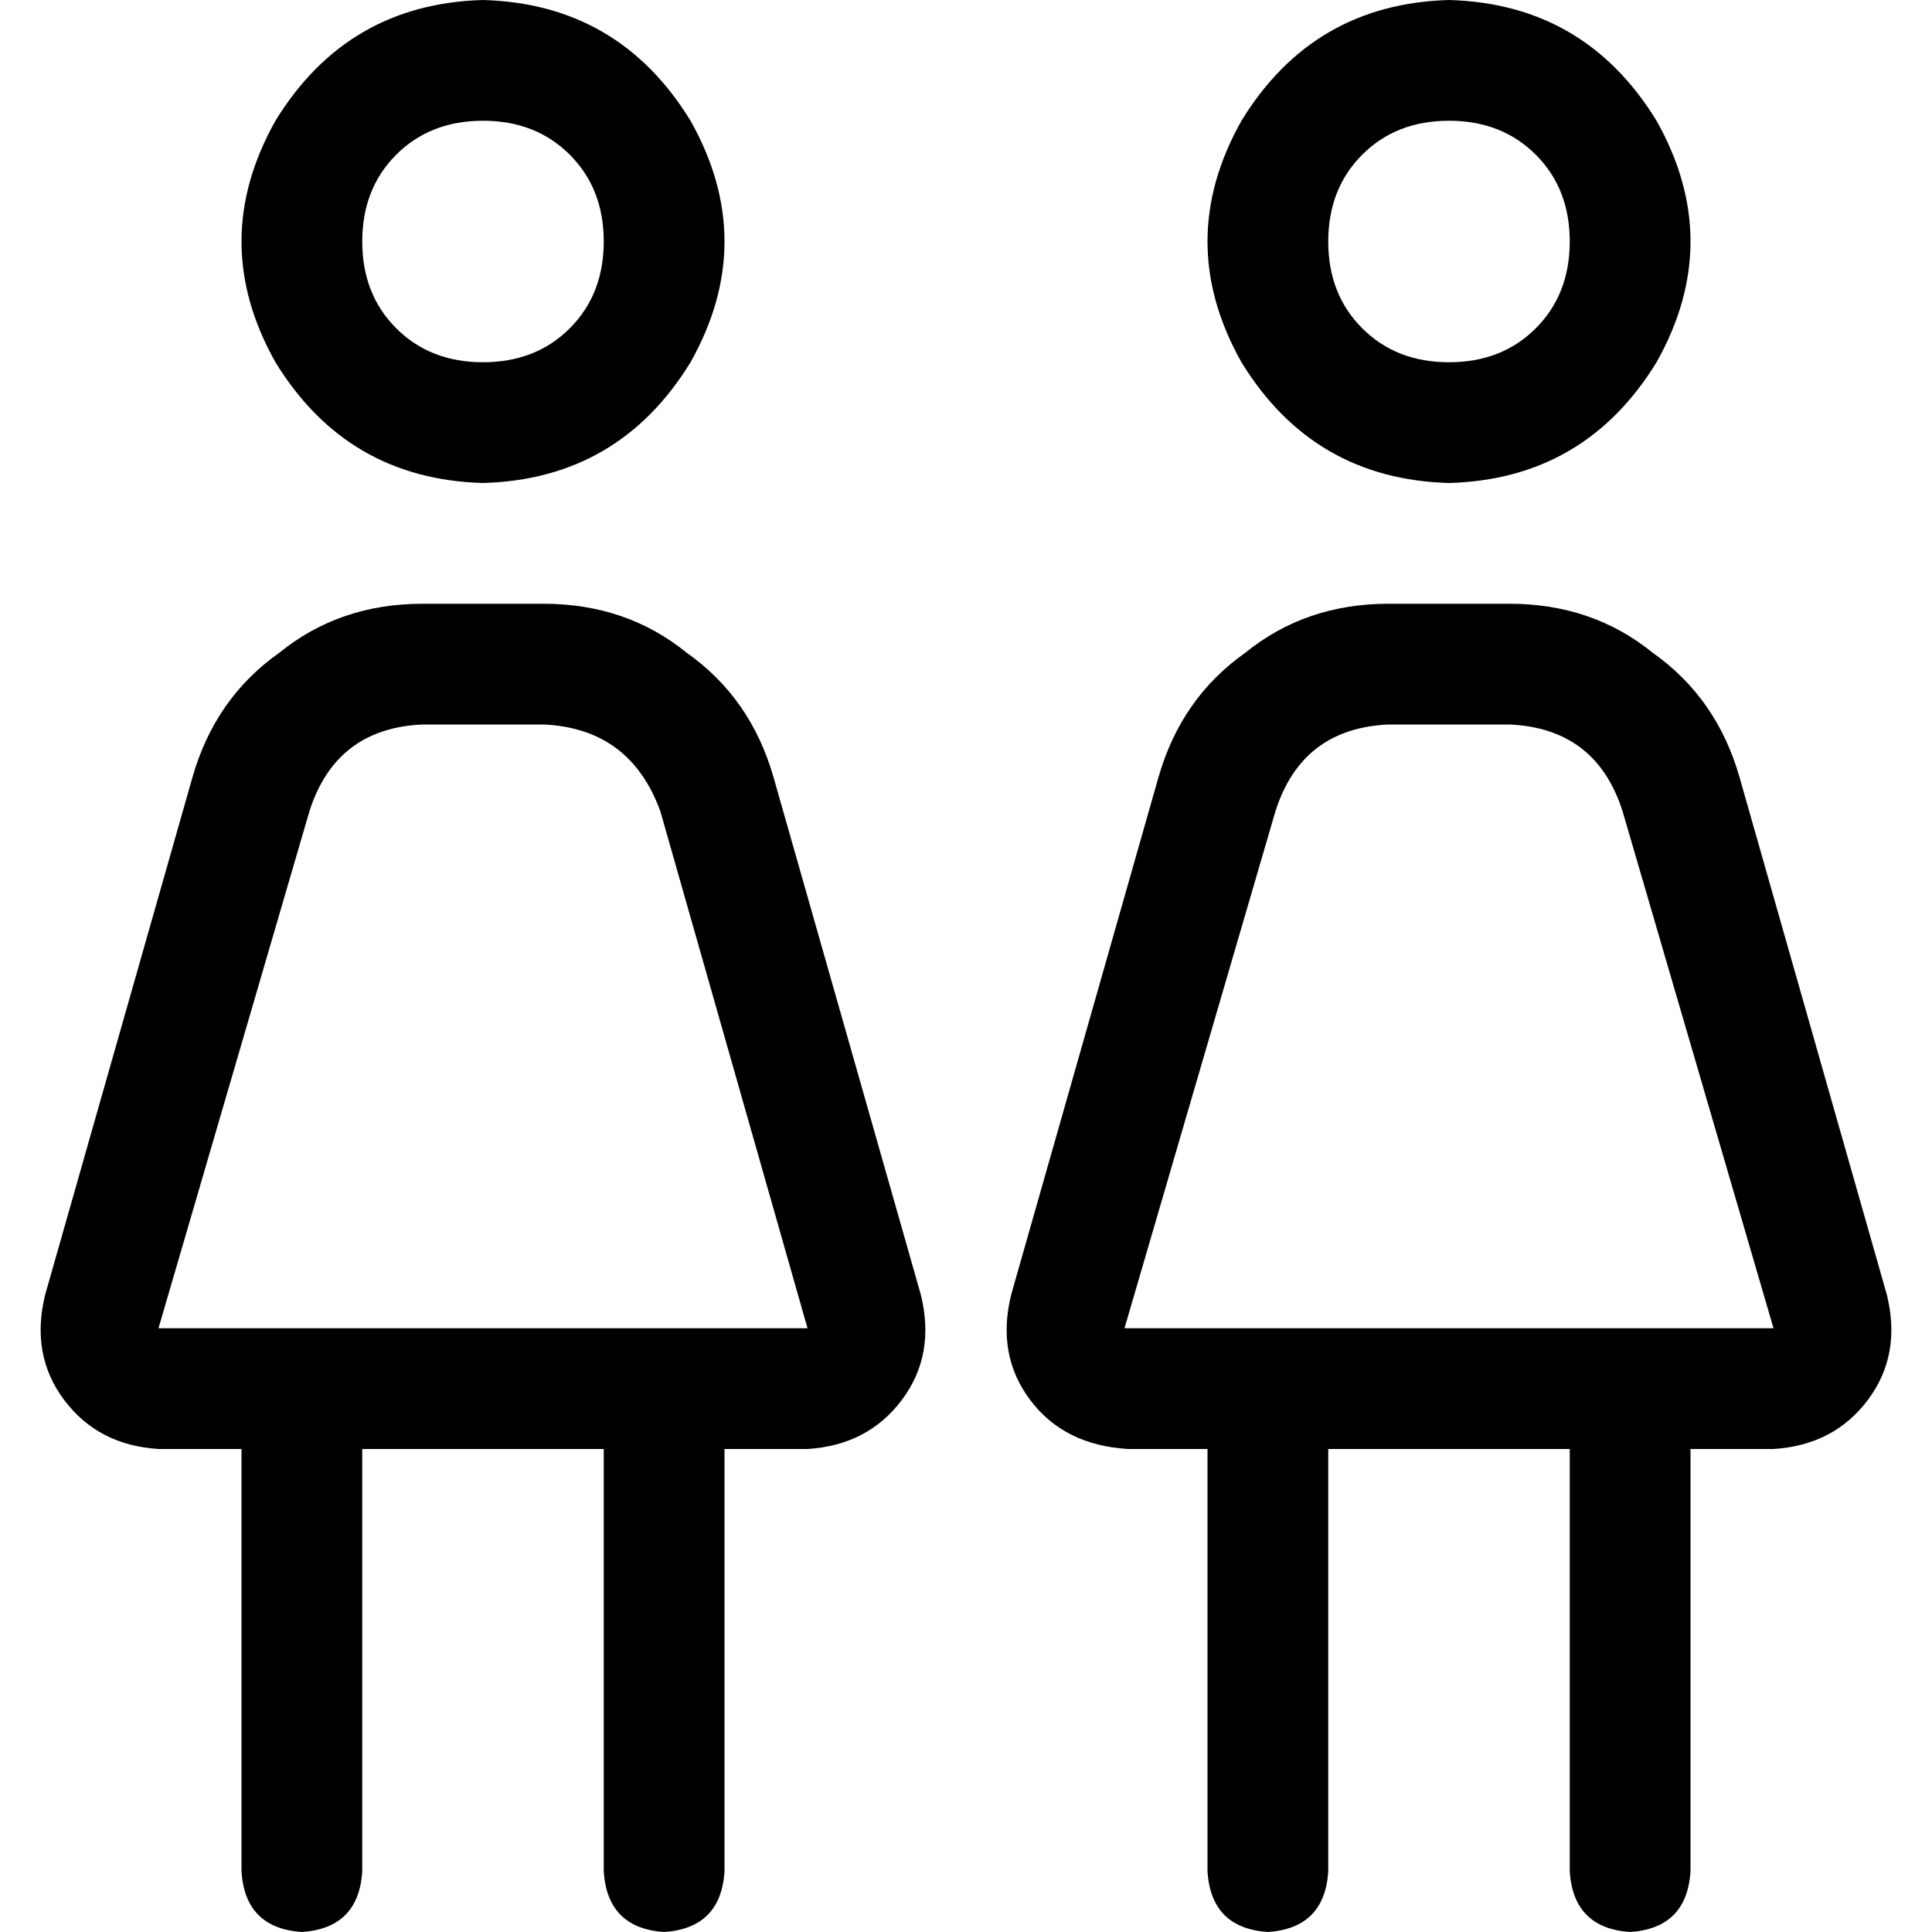 <svg xmlns="http://www.w3.org/2000/svg" viewBox="0 0 512 512">
  <path d="M 128 32 Q 142 32 151 41 L 151 41 L 151 41 Q 160 50 160 64 Q 160 78 151 87 Q 142 96 128 96 Q 114 96 105 87 Q 96 78 96 64 Q 96 50 105 41 Q 114 32 128 32 L 128 32 Z M 128 128 Q 164 127 183 96 Q 201 64 183 32 Q 164 1 128 0 Q 92 1 73 32 Q 55 64 73 96 Q 92 127 128 128 L 128 128 Z M 112 192 L 144 192 L 112 192 L 144 192 Q 167 193 175 215 L 214 352 L 214 352 L 42 352 L 42 352 L 82 215 L 82 215 Q 89 193 112 192 L 112 192 Z M 112 160 Q 90 160 74 173 L 74 173 L 74 173 Q 57 185 51 206 L 12 343 L 12 343 Q 8 359 17 371 Q 26 383 42 384 L 64 384 L 64 384 L 64 496 L 64 496 Q 65 511 80 512 Q 95 511 96 496 L 96 384 L 96 384 L 160 384 L 160 384 L 160 496 L 160 496 Q 161 511 176 512 Q 191 511 192 496 L 192 384 L 192 384 L 214 384 L 214 384 Q 230 383 239 371 Q 248 359 244 343 L 205 206 L 205 206 Q 199 185 182 173 Q 166 160 144 160 L 112 160 L 112 160 Z M 384 32 Q 398 32 407 41 L 407 41 L 407 41 Q 416 50 416 64 Q 416 78 407 87 Q 398 96 384 96 Q 370 96 361 87 Q 352 78 352 64 Q 352 50 361 41 Q 370 32 384 32 L 384 32 Z M 384 128 Q 420 127 439 96 Q 457 64 439 32 Q 420 1 384 0 Q 348 1 329 32 Q 311 64 329 96 Q 348 127 384 128 L 384 128 Z M 368 192 L 400 192 L 368 192 L 400 192 Q 423 193 430 215 L 470 352 L 470 352 L 298 352 L 298 352 L 338 215 L 338 215 Q 345 193 368 192 L 368 192 Z M 368 160 Q 346 160 330 173 L 330 173 L 330 173 Q 313 185 307 206 L 268 343 L 268 343 Q 264 359 273 371 Q 282 383 299 384 L 320 384 L 320 384 L 320 496 L 320 496 Q 321 511 336 512 Q 351 511 352 496 L 352 384 L 352 384 L 416 384 L 416 384 L 416 496 L 416 496 Q 417 511 432 512 Q 447 511 448 496 L 448 384 L 448 384 L 470 384 L 470 384 Q 486 383 495 371 Q 504 359 500 343 L 461 206 L 461 206 Q 455 185 438 173 Q 422 160 400 160 L 368 160 L 368 160 Z" />
</svg>